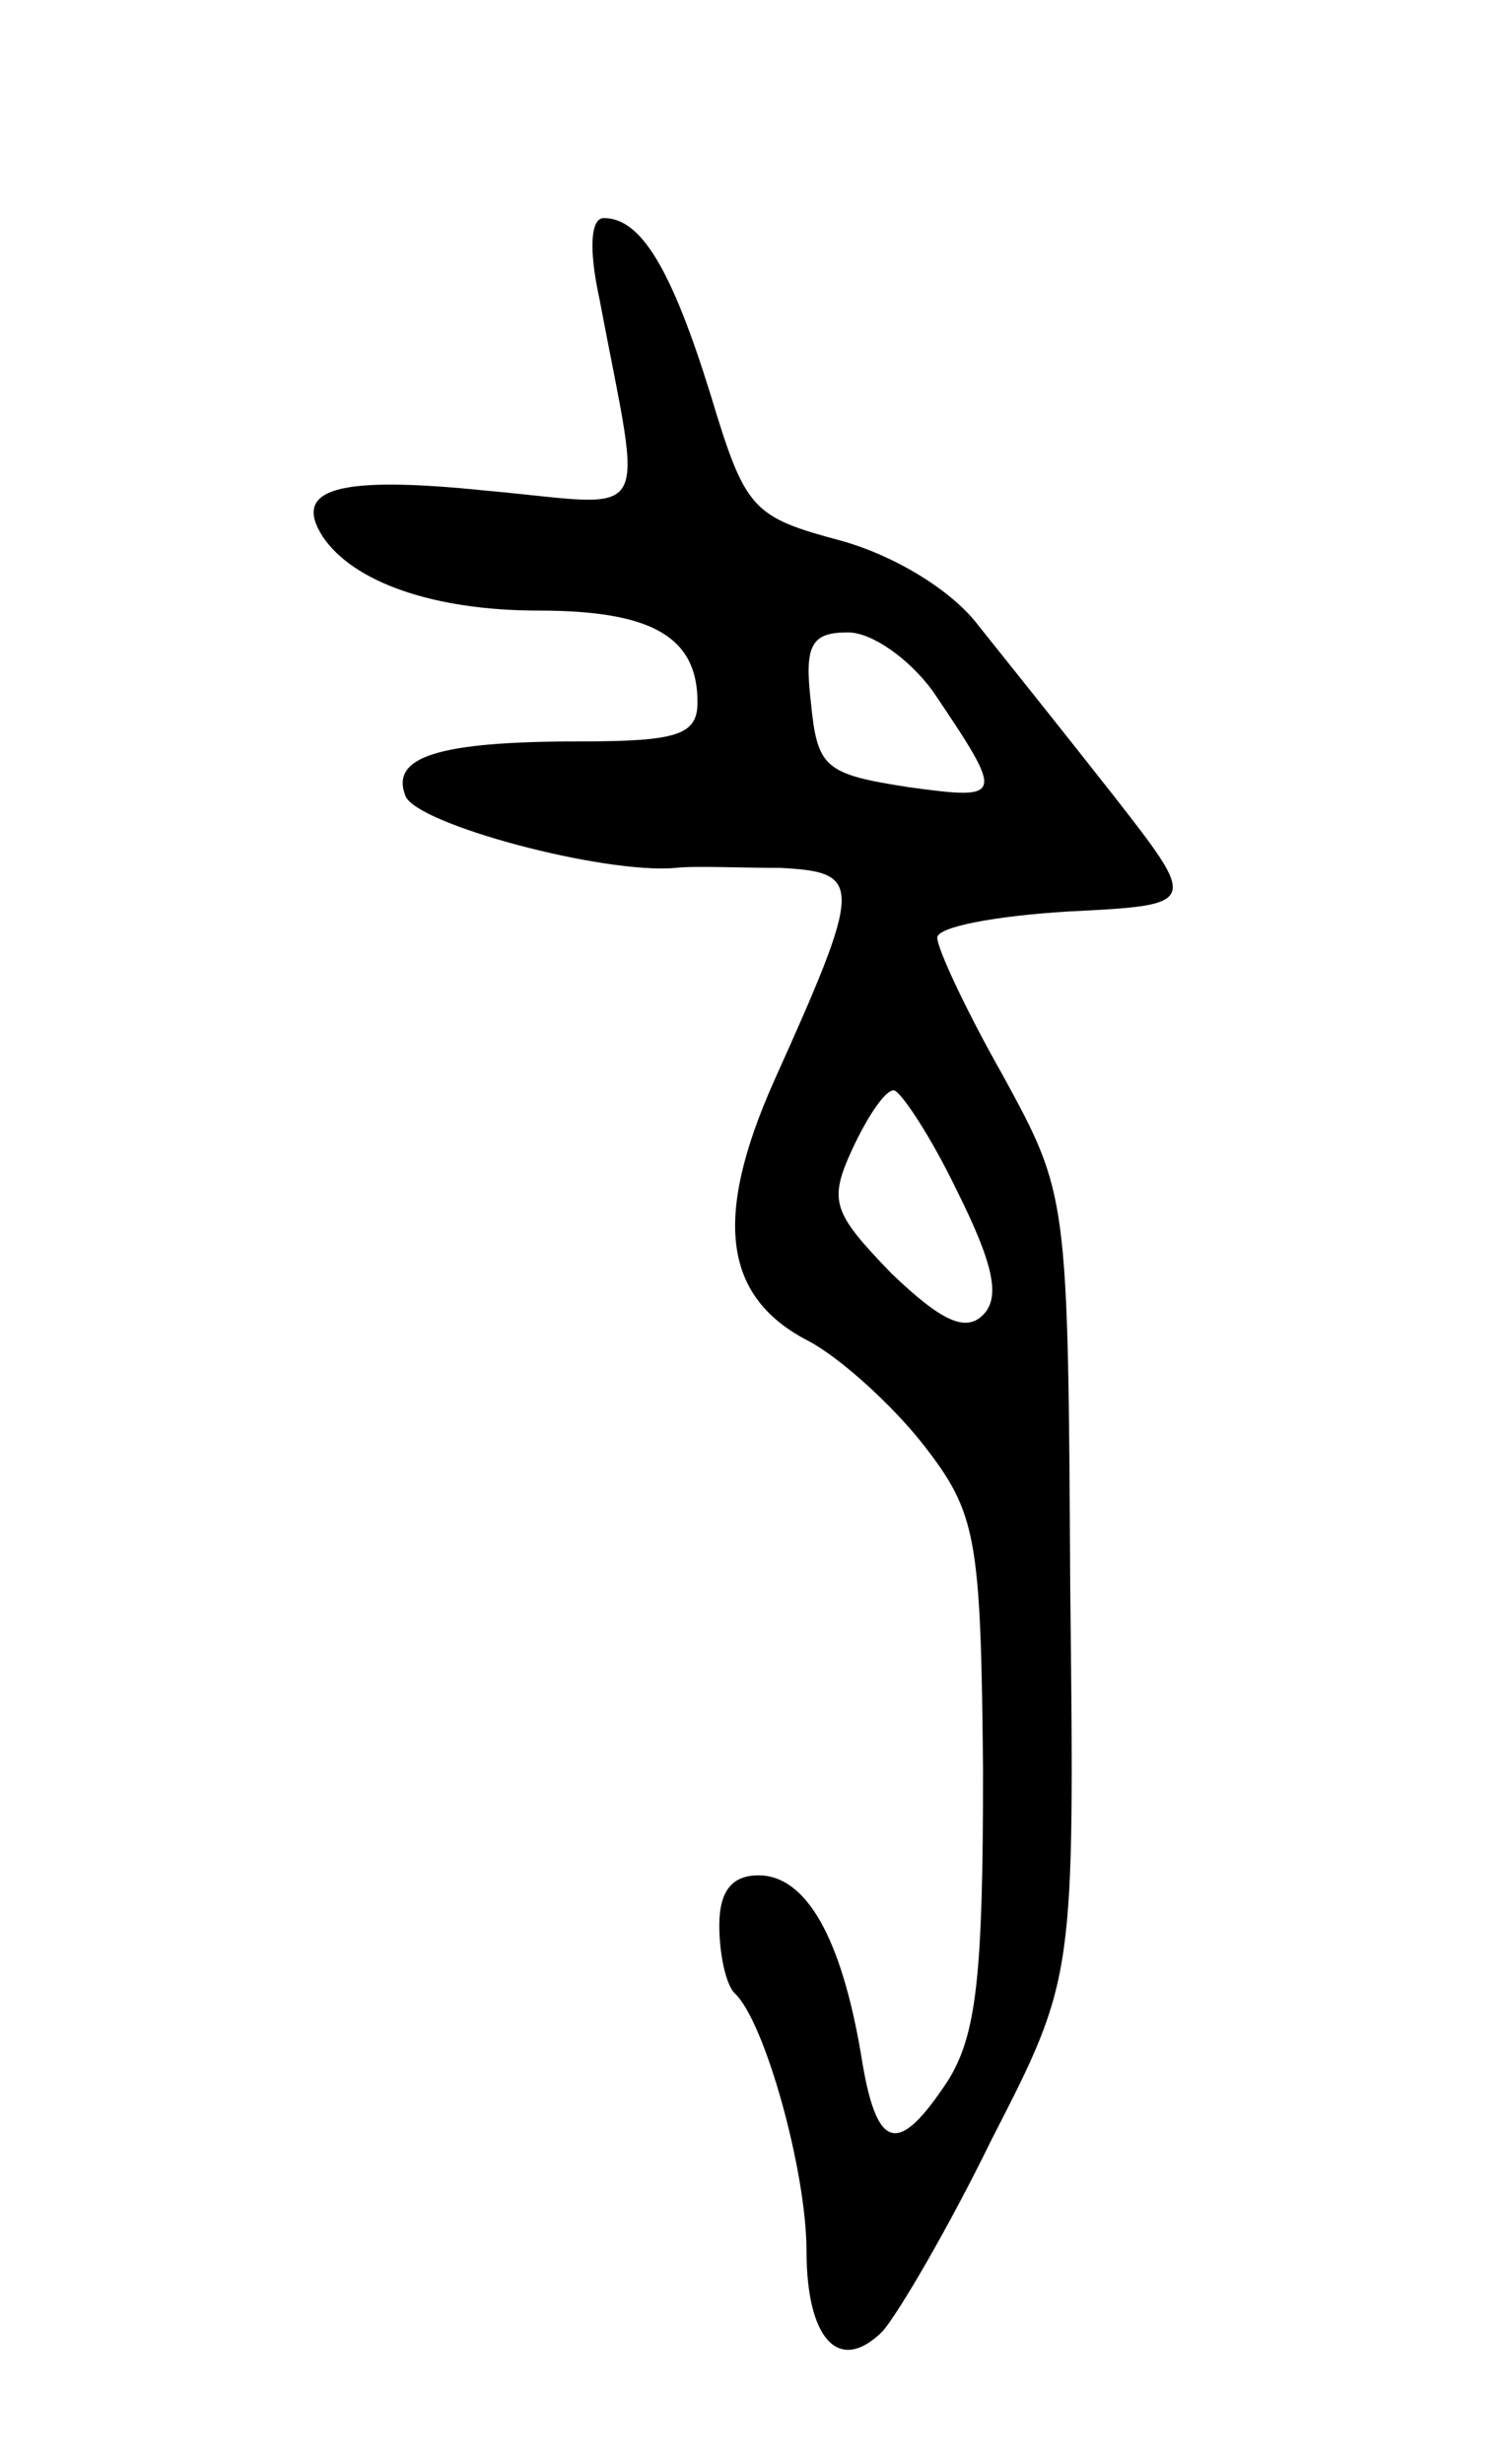 <svg version="1.0" xmlns="http://www.w3.org/2000/svg"
 width="69pt" height="113pt" viewBox="0 0 69 113"
 preserveAspectRatio="xMidYMid meet">
<g transform="translate(0,113) scale(0.1,-0.1)"
fill="#000000" stroke="none">
<path d="M275 993 c20 -106 26 -95 -52 -88 -68 7 -89 1 -75 -21 14 -21 51 -34
99 -34 52 0 73 -12 73 -42 0 -15 -9 -18 -54 -18 -65 0 -87 -7 -80 -25 5 -13
91 -36 124 -33 8 1 30 0 48 0 38 -2 38 -7 -3 -98 -28 -63 -23 -99 16 -119 15
-8 39 -30 53 -48 24 -31 26 -42 27 -149 0 -94 -3 -121 -16 -142 -23 -35 -33
-33 -40 12 -9 53 -25 82 -47 82 -12 0 -18 -7 -18 -23 0 -13 3 -27 7 -31 14
-13 33 -82 33 -118 0 -41 15 -57 35 -37 7 8 30 47 50 88 38 74 38 74 36 253
-1 180 -1 180 -31 235 -17 30 -30 58 -30 63 0 5 27 10 60 12 60 3 60 3 21 53
-22 28 -50 63 -62 78 -12 16 -38 32 -63 39 -41 11 -44 14 -60 67 -18 58 -32
81 -49 81 -6 0 -7 -14 -2 -37z m153 -180 c33 -49 33 -50 -11 -44 -39 6 -42 9
-45 39 -3 26 0 32 17 32 11 0 28 -12 39 -27z m11 -229 c17 -34 20 -49 12 -57
-8 -8 -19 -3 -42 19 -27 28 -29 33 -18 57 7 15 15 27 19 27 3 0 17 -21 29 -46z"/>
</g>
</svg>
